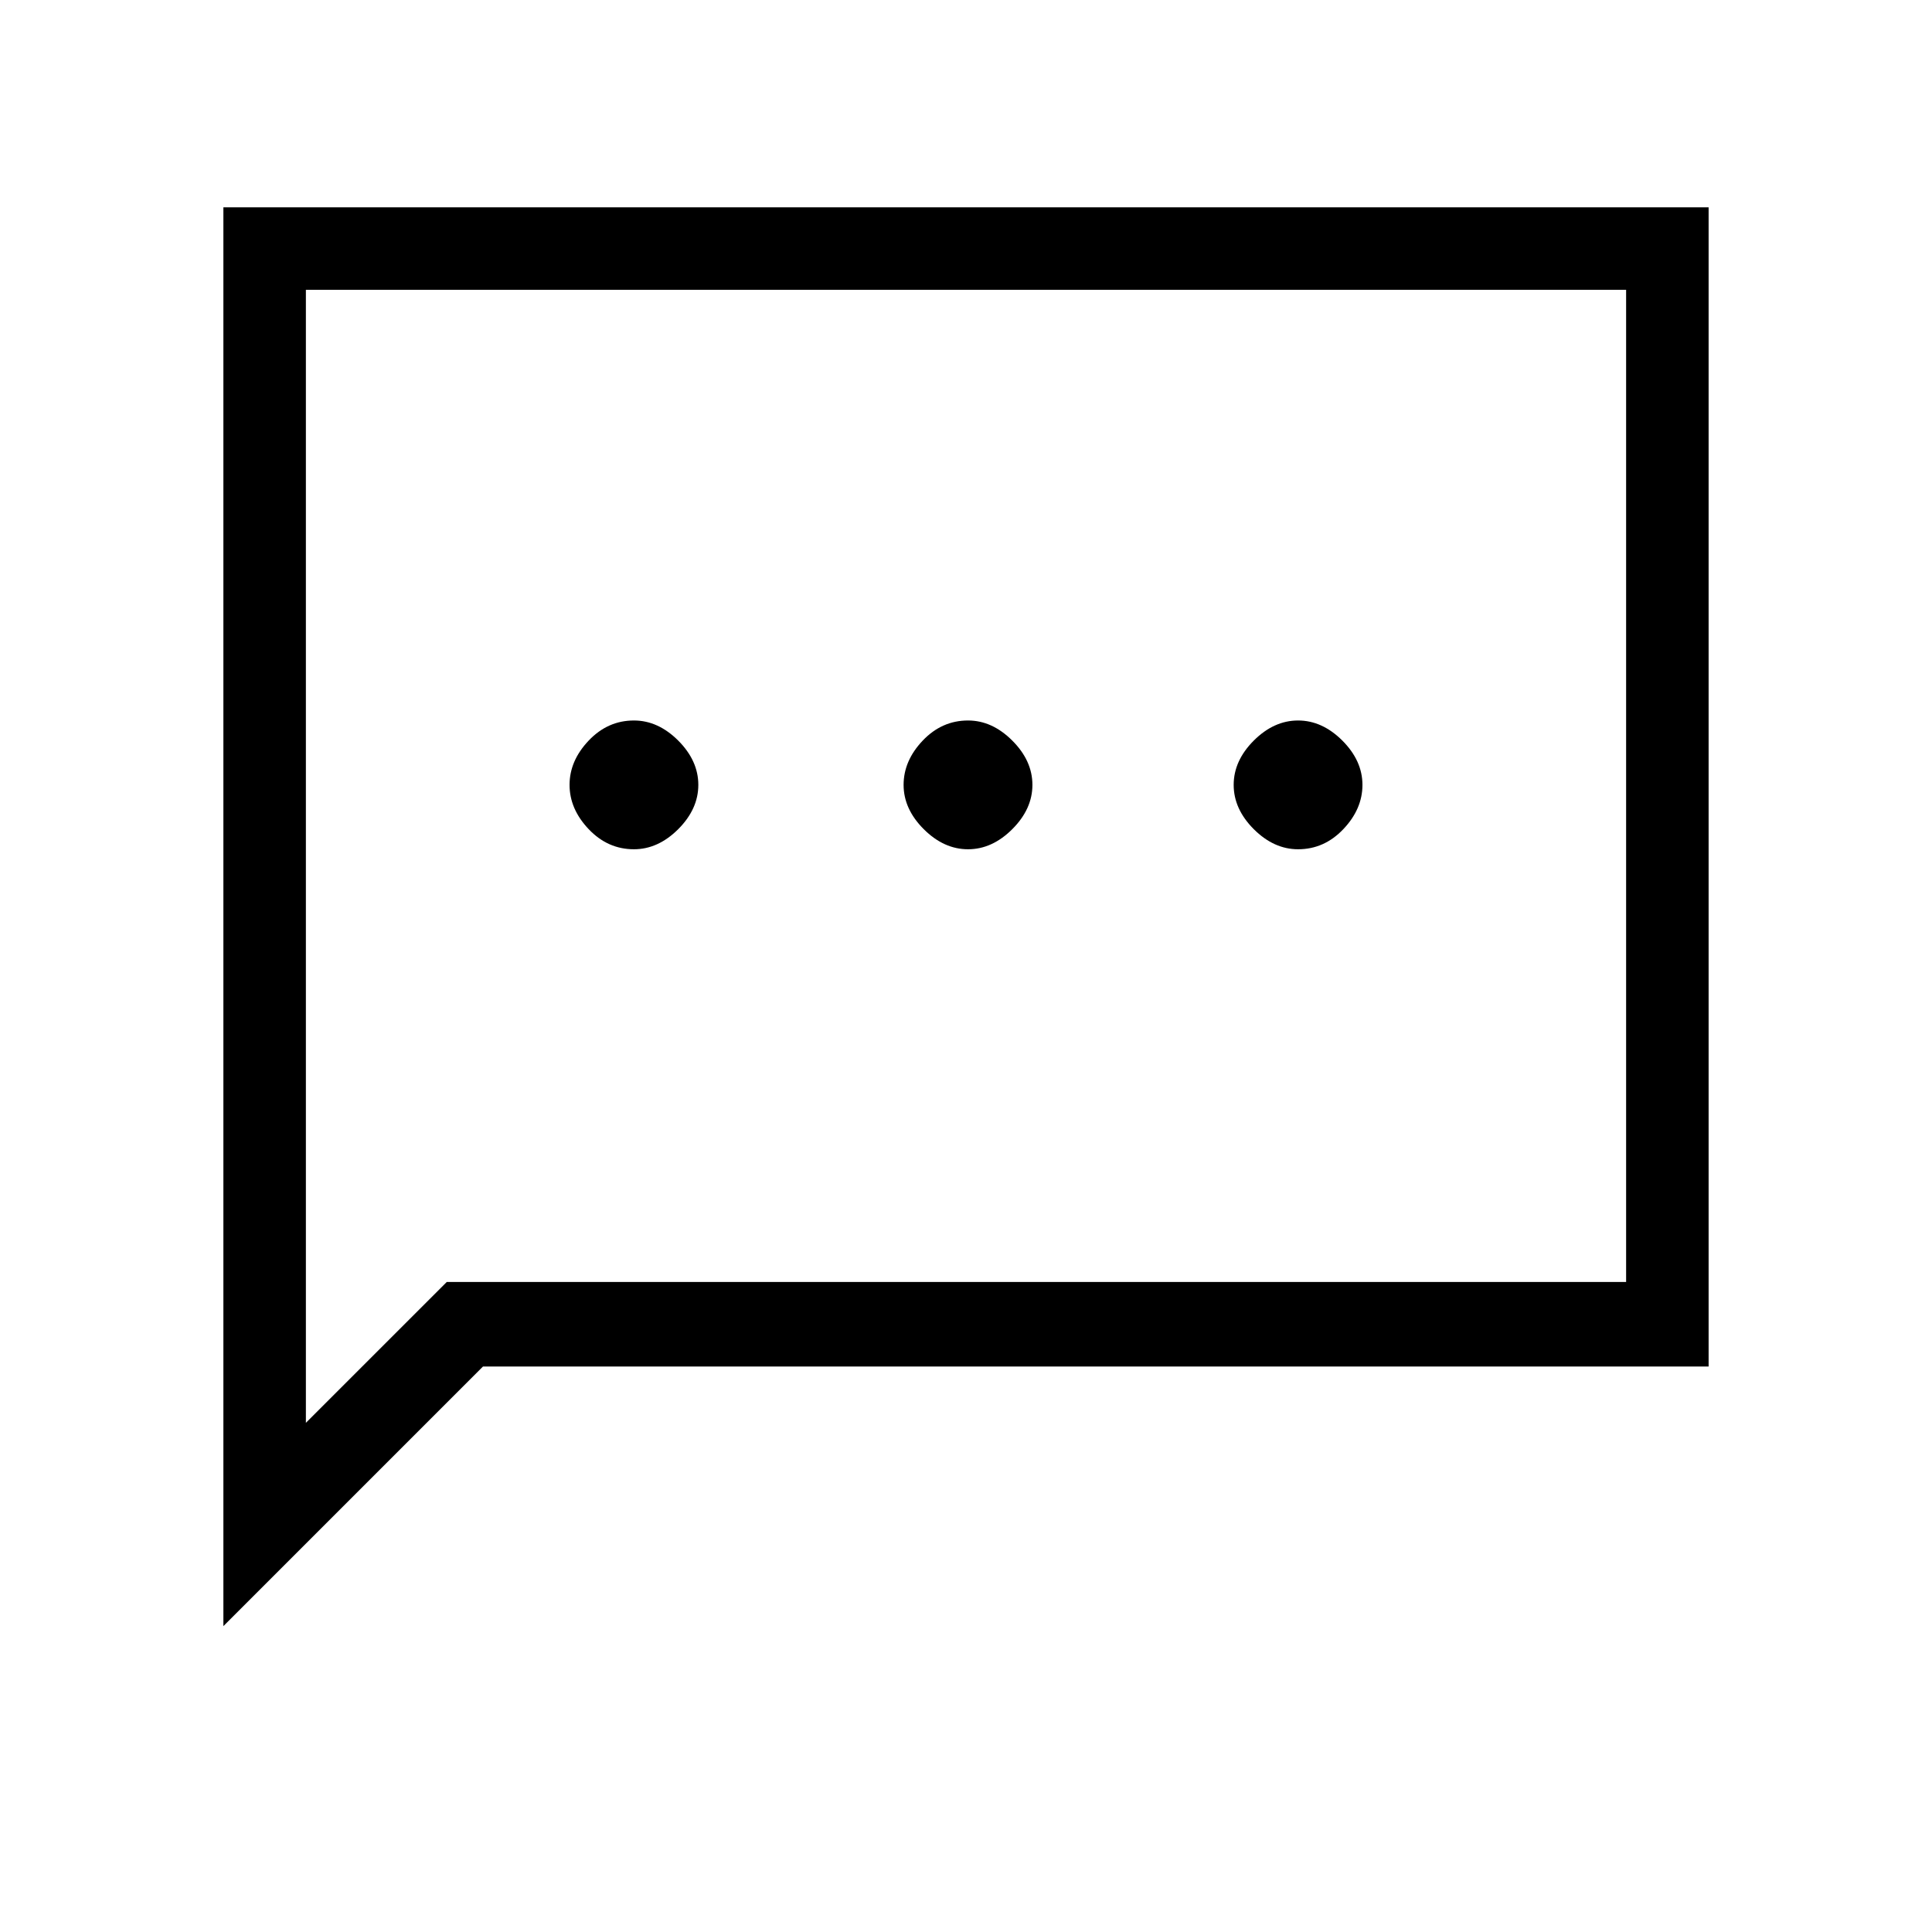 <svg xmlns="http://www.w3.org/2000/svg" height="40" width="40"><path d="M13.125 17.583Q13.625 17.583 14.042 17.167Q14.458 16.75 14.458 16.25Q14.458 15.75 14.042 15.333Q13.625 14.917 13.125 14.917Q12.583 14.917 12.188 15.333Q11.792 15.75 11.792 16.25Q11.792 16.75 12.188 17.167Q12.583 17.583 13.125 17.583ZM20.042 17.583Q20.542 17.583 20.958 17.167Q21.375 16.75 21.375 16.25Q21.375 15.75 20.958 15.333Q20.542 14.917 20.042 14.917Q19.5 14.917 19.104 15.333Q18.708 15.75 18.708 16.25Q18.708 16.75 19.125 17.167Q19.542 17.583 20.042 17.583ZM26.875 17.583Q27.417 17.583 27.812 17.167Q28.208 16.75 28.208 16.25Q28.208 15.75 27.792 15.333Q27.375 14.917 26.875 14.917Q26.375 14.917 25.958 15.333Q25.542 15.75 25.542 16.25Q25.542 16.75 25.958 17.167Q26.375 17.583 26.875 17.583ZM4.625 33.667V4.292H35.375V28.292H10ZM6.333 29.458 9.25 26.542H33.667V6H6.333ZM6.333 29.458V6V26.542Z"/></svg>